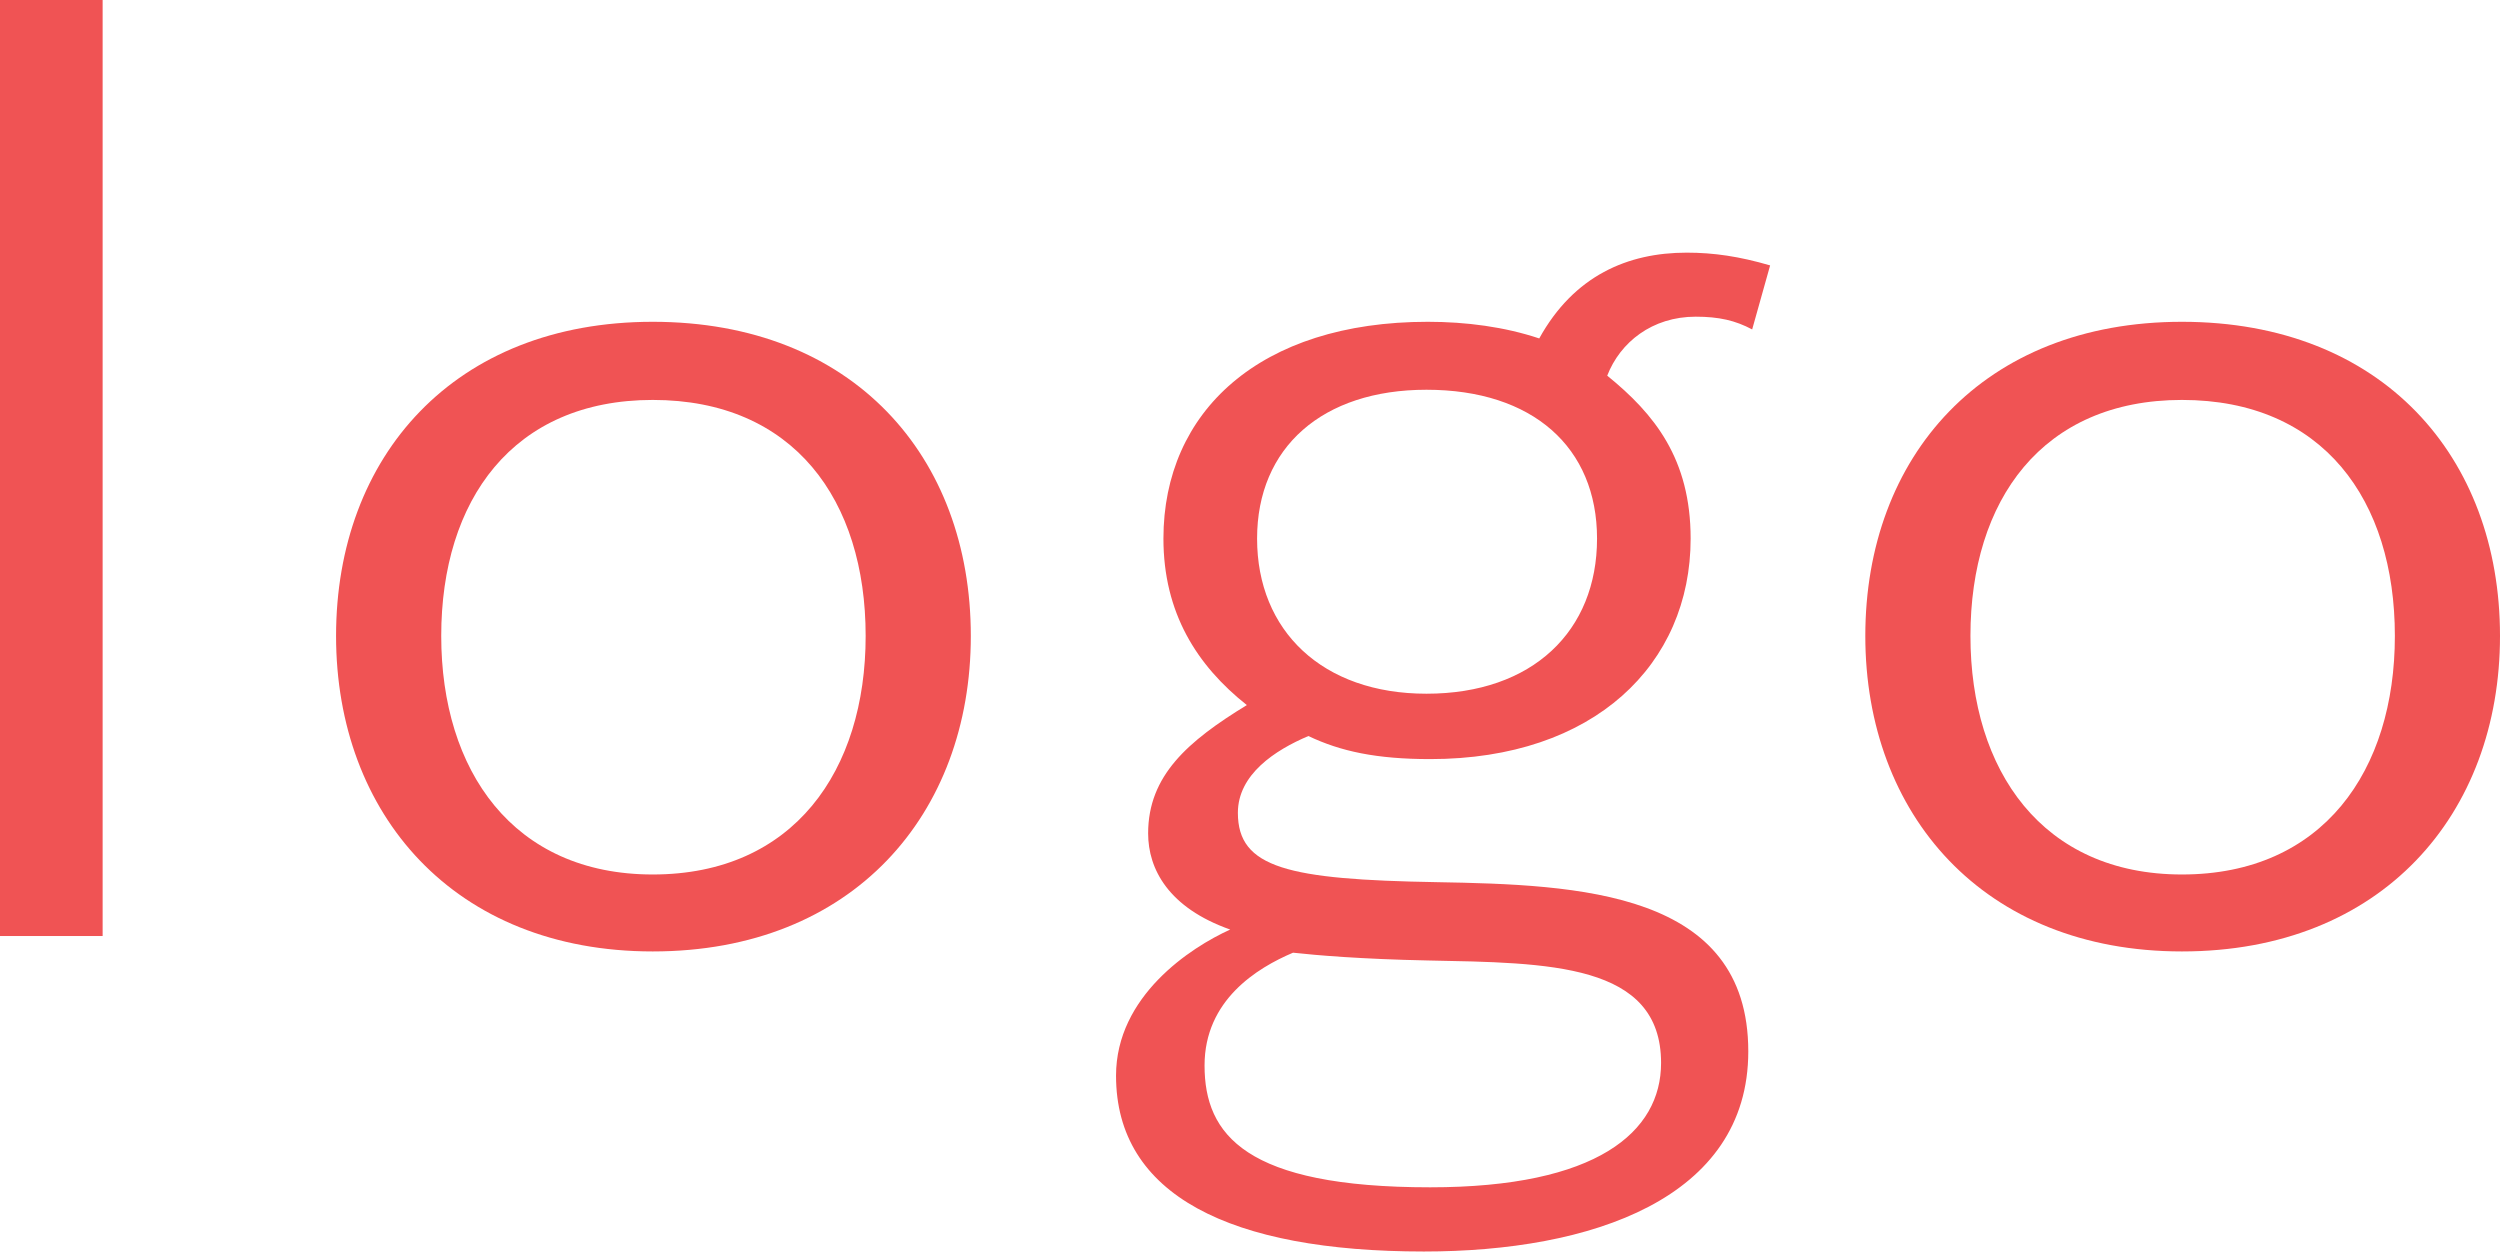 <?xml version="1.0" encoding="utf-8"?>
<!-- Generator: Adobe Illustrator 16.0.0, SVG Export Plug-In . SVG Version: 6.00 Build 0)  -->
<!DOCTYPE svg PUBLIC "-//W3C//DTD SVG 1.1//EN" "http://www.w3.org/Graphics/SVG/1.1/DTD/svg11.dtd">
<svg version="1.1" id="Layer_1" xmlns="http://www.w3.org/2000/svg" xmlns:xlink="http://www.w3.org/1999/xlink" x="0px" y="0px"
	 width="75.856px" height="38px" viewBox="0 0 75.856 38" enable-background="new 0 0 75.856 38" xml:space="preserve">
<g>
	<path fill="#F05354" d="M3.114,0v28.401H0V0H3.114z"/>
	<path fill="#F05354" d="M29.457,19.296c0,5.409-3.578,9.573-9.651,9.573c-6.027,0-9.609-4.164-9.609-9.573
		c0-5.449,3.583-9.532,9.609-9.532C25.879,9.765,29.457,13.848,29.457,19.296z M13.388,19.296c0,4.083,2.176,7.238,6.418,7.238
		c4.279,0,6.46-3.154,6.46-7.238c0-4.124-2.181-7.161-6.46-7.161C15.563,12.136,13.388,15.172,13.388,19.296z"/>
	<path fill="#F05354" d="M51.179,7.666c0.82,0,1.595,0.114,2.531,0.387l-0.545,1.943c-0.51-0.273-1.012-0.387-1.713-0.387
		c-1.324,0-2.294,0.779-2.685,1.79c1.438,1.165,2.531,2.53,2.531,4.943c0,3.811-2.922,6.691-7.902,6.691
		c-1.629,0-2.722-0.235-3.696-0.7c-1.011,0.428-2.14,1.165-2.14,2.33c0,1.675,1.521,2.026,6.031,2.104
		c4.32,0.077,9.456,0.273,9.456,5.135c0,4.475-4.785,6.072-9.843,6.072c-5.876,0-9.341-1.711-9.341-5.335
		c0-2.412,2.258-3.888,3.464-4.434c-1.867-0.66-2.49-1.83-2.49-2.918c0-1.753,1.206-2.8,2.995-3.893
		c-1.516-1.201-2.531-2.799-2.531-5.053c0-3.851,2.922-6.577,8.021-6.577c1.166,0,2.331,0.154,3.382,0.505
		C47.756,8.367,49.386,7.666,51.179,7.666z M36.549,32.33c0,2.103,1.247,3.696,6.846,3.696c5.062,0,7.006-1.677,7.006-3.774
		c0-3.036-3.423-3.036-7.079-3.109c-2.026-0.041-3.387-0.159-4.088-0.236C38.143,29.37,36.549,30.345,36.549,32.33z M43.282,11.826
		c-3.155,0-5.139,1.749-5.139,4.516c0,2.8,1.984,4.707,5.139,4.707c3.227,0,5.176-1.907,5.176-4.707
		C48.458,13.575,46.509,11.826,43.282,11.826z"/>
	<path fill="#F05354" d="M75.856,19.296c0,5.409-3.582,9.573-9.65,9.573c-6.03,0-9.608-4.164-9.608-9.573
		c0-5.449,3.578-9.532,9.608-9.532C72.274,9.765,75.856,13.848,75.856,19.296z M59.788,19.296c0,4.083,2.181,7.238,6.418,7.238
		c4.283,0,6.46-3.154,6.46-7.238c0-4.124-2.177-7.161-6.46-7.161C61.969,12.136,59.788,15.172,59.788,19.296z"/>
</g>
</svg>
